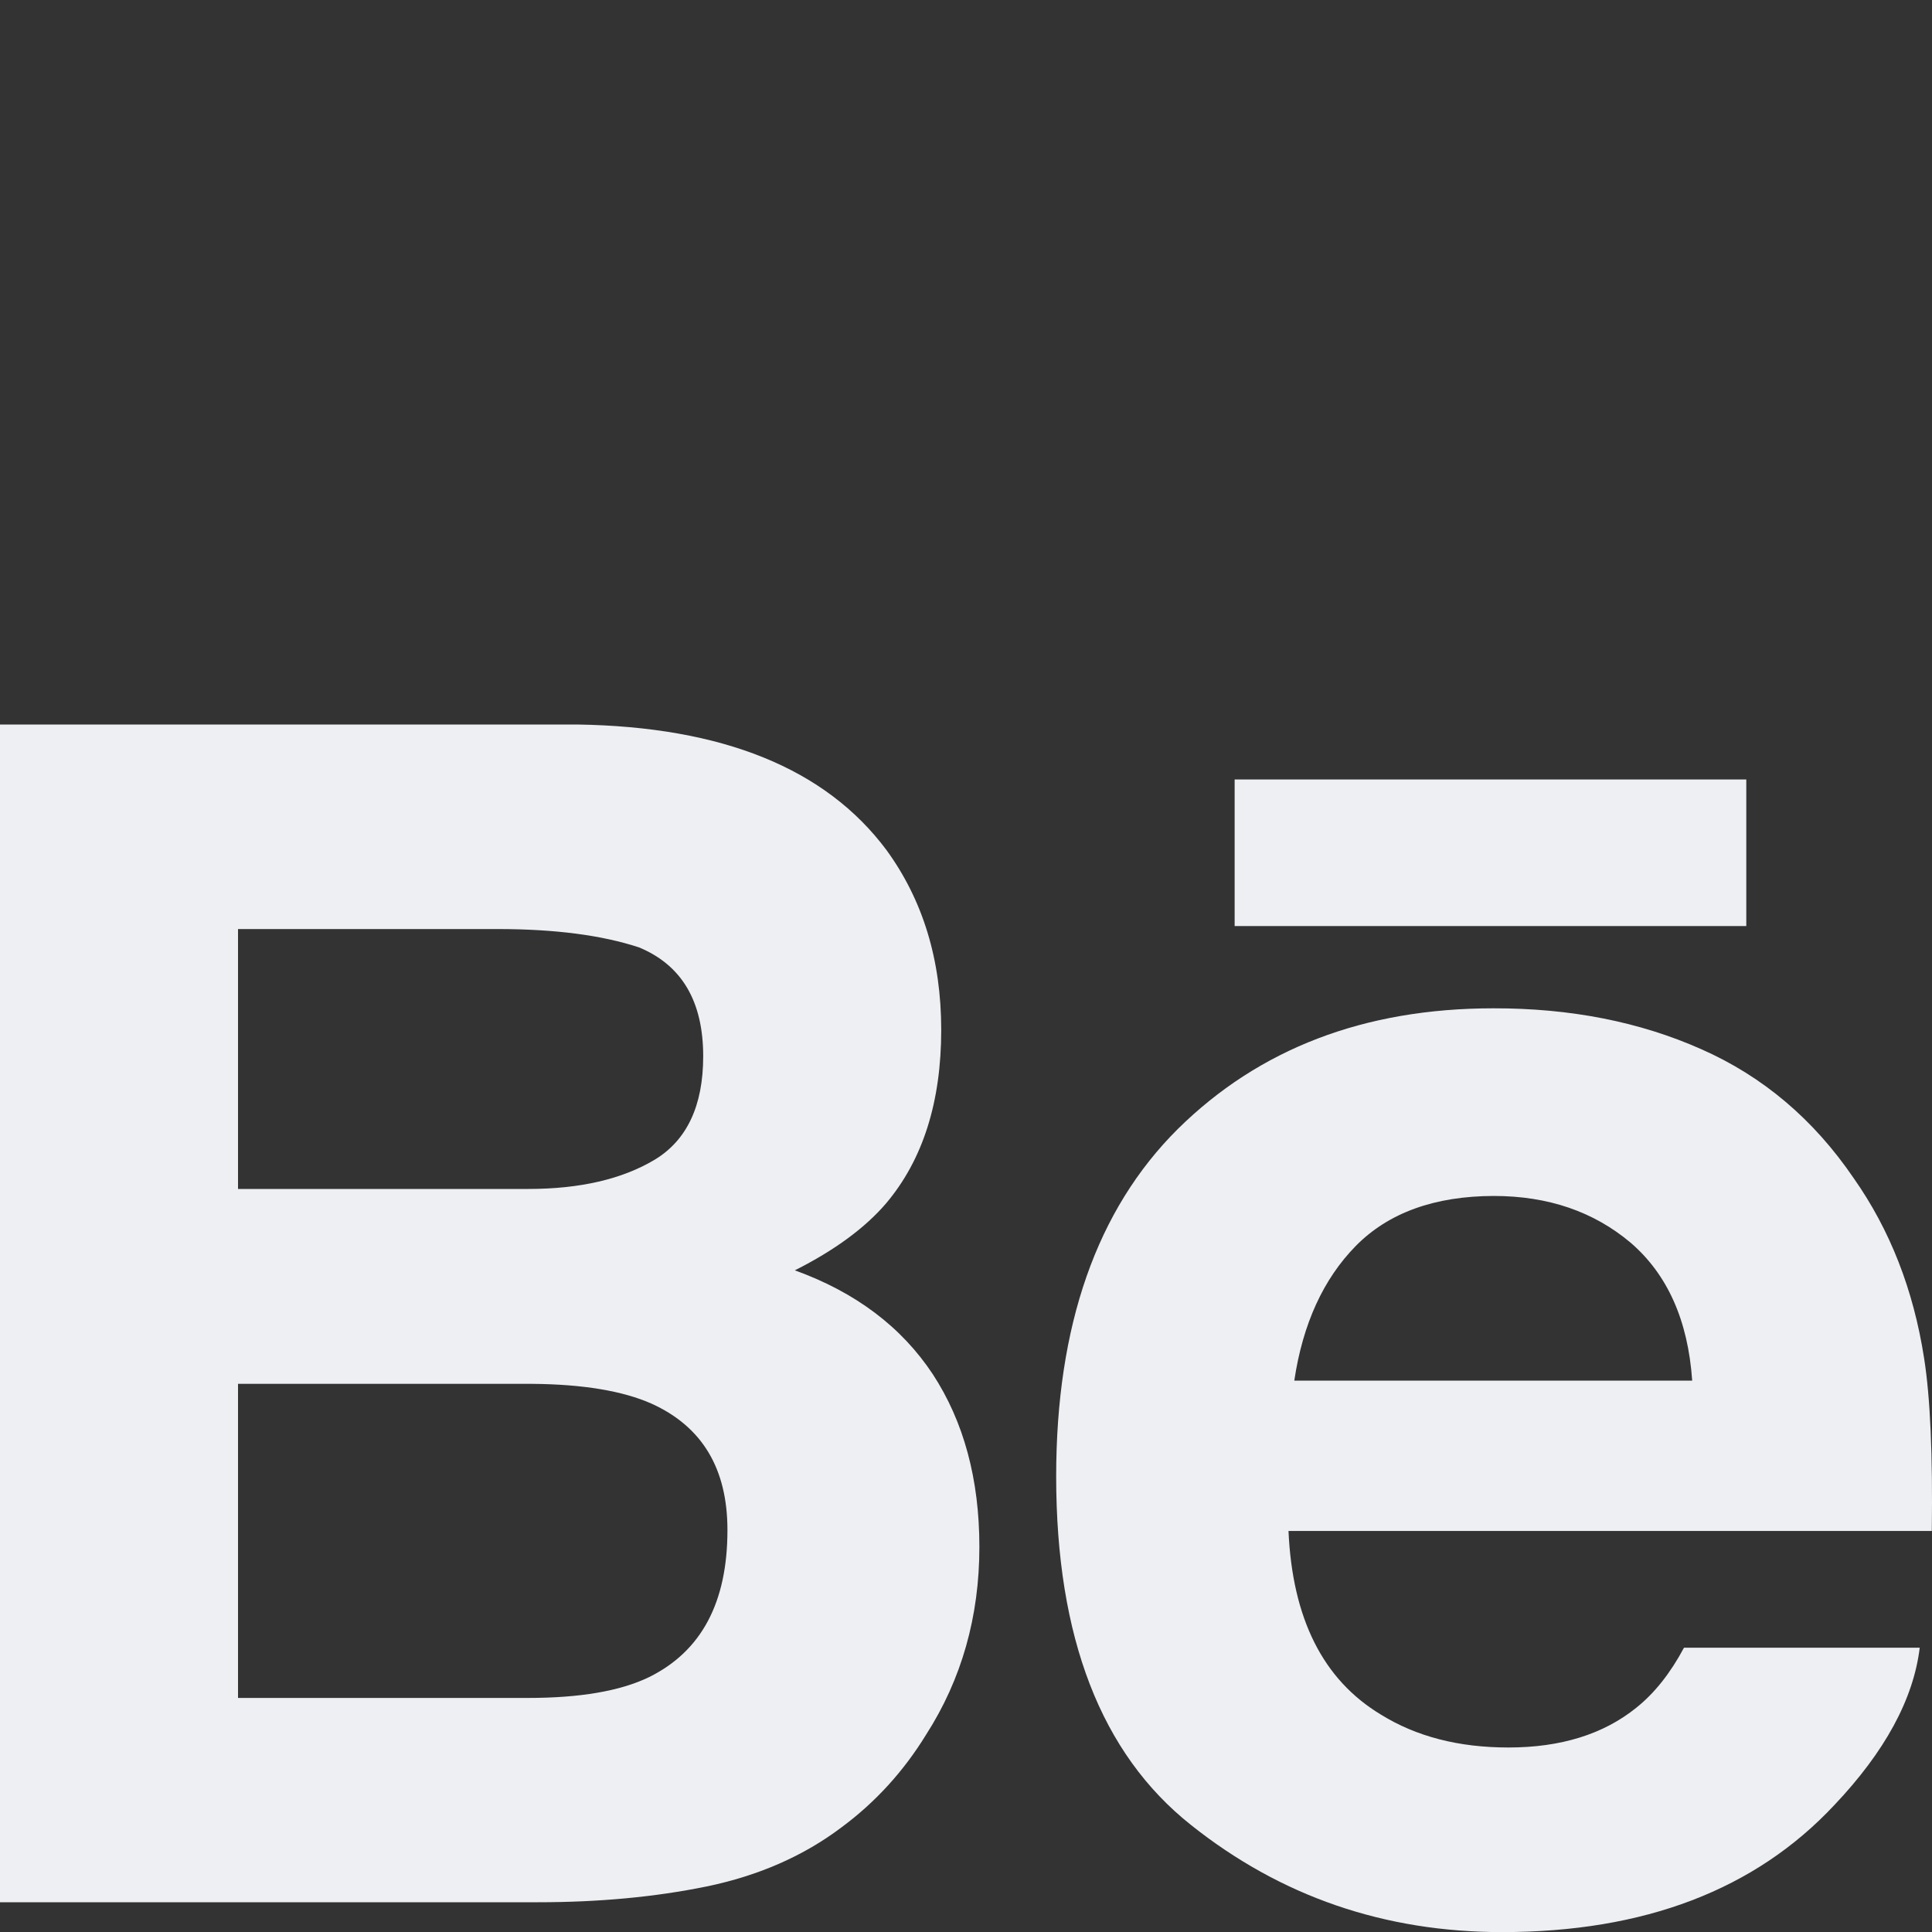 <svg width="40" height="40" viewBox="0 0 40 40" fill="none" xmlns="http://www.w3.org/2000/svg">
<rect x="0" y="0" width="40" height="40" fill="#333333" stroke="none"/>
<g clip-path="url(#clip0)">
<path d="M16.456 26.301C17.286 25.883 17.914 25.418 18.344 24.916C19.109 24.011 19.487 22.811 19.487 21.323C19.487 19.875 19.109 18.638 18.354 17.6C17.094 15.91 14.961 15.045 11.946 15H0V39.384H11.138C12.393 39.384 13.556 39.277 14.631 39.057C15.706 38.834 16.636 38.427 17.424 37.832C18.124 37.314 18.709 36.672 19.174 35.914C19.909 34.769 20.277 33.471 20.277 32.026C20.277 30.626 19.954 29.434 19.314 28.454C18.666 27.474 17.716 26.756 16.456 26.301ZM4.928 19.235H10.308C11.491 19.235 12.466 19.363 13.231 19.615C14.116 19.983 14.559 20.73 14.559 21.87C14.559 22.893 14.221 23.608 13.554 24.011C12.881 24.413 12.008 24.616 10.938 24.616H4.928V19.235ZM13.436 34.724C12.841 35.012 12.004 35.154 10.931 35.154H4.928V28.651H11.013C12.073 28.659 12.899 28.799 13.489 29.061C14.539 29.536 15.061 30.406 15.061 31.679C15.061 33.179 14.521 34.189 13.436 34.724Z" fill="#EDEFF3"/>
<path d="M36.155 16.138H25.562V19.173H36.155V16.138Z" fill="#EDEFF3"/>
<path d="M39.836 28.117C39.616 26.704 39.131 25.461 38.376 24.389C37.548 23.174 36.498 22.284 35.22 21.721C33.948 21.156 32.515 20.873 30.92 20.876C28.242 20.876 26.067 21.714 24.384 23.376C22.707 25.044 21.867 27.442 21.867 30.567C21.867 33.9 22.794 36.307 24.659 37.785C26.517 39.265 28.662 40.002 31.097 40.002C34.045 40.002 36.338 39.125 37.975 37.375C39.023 36.27 39.616 35.182 39.746 34.114H34.865C34.583 34.642 34.255 35.055 33.88 35.355C33.2 35.905 32.315 36.18 31.23 36.18C30.197 36.18 29.322 35.952 28.592 35.5C27.387 34.775 26.757 33.505 26.677 31.697H39.996C40.016 30.139 39.966 28.942 39.836 28.117ZM26.797 28.584C26.972 27.412 27.397 26.481 28.072 25.794C28.747 25.109 29.702 24.764 30.925 24.761C32.053 24.761 32.995 25.084 33.763 25.731C34.52 26.384 34.948 27.331 35.035 28.584H26.797Z" fill="#EDEFF3"/>
</g>
<defs>
<clipPath id="clip0">
<rect width="40" height="40" fill="white"/>
</clipPath>
</defs>
</svg>
